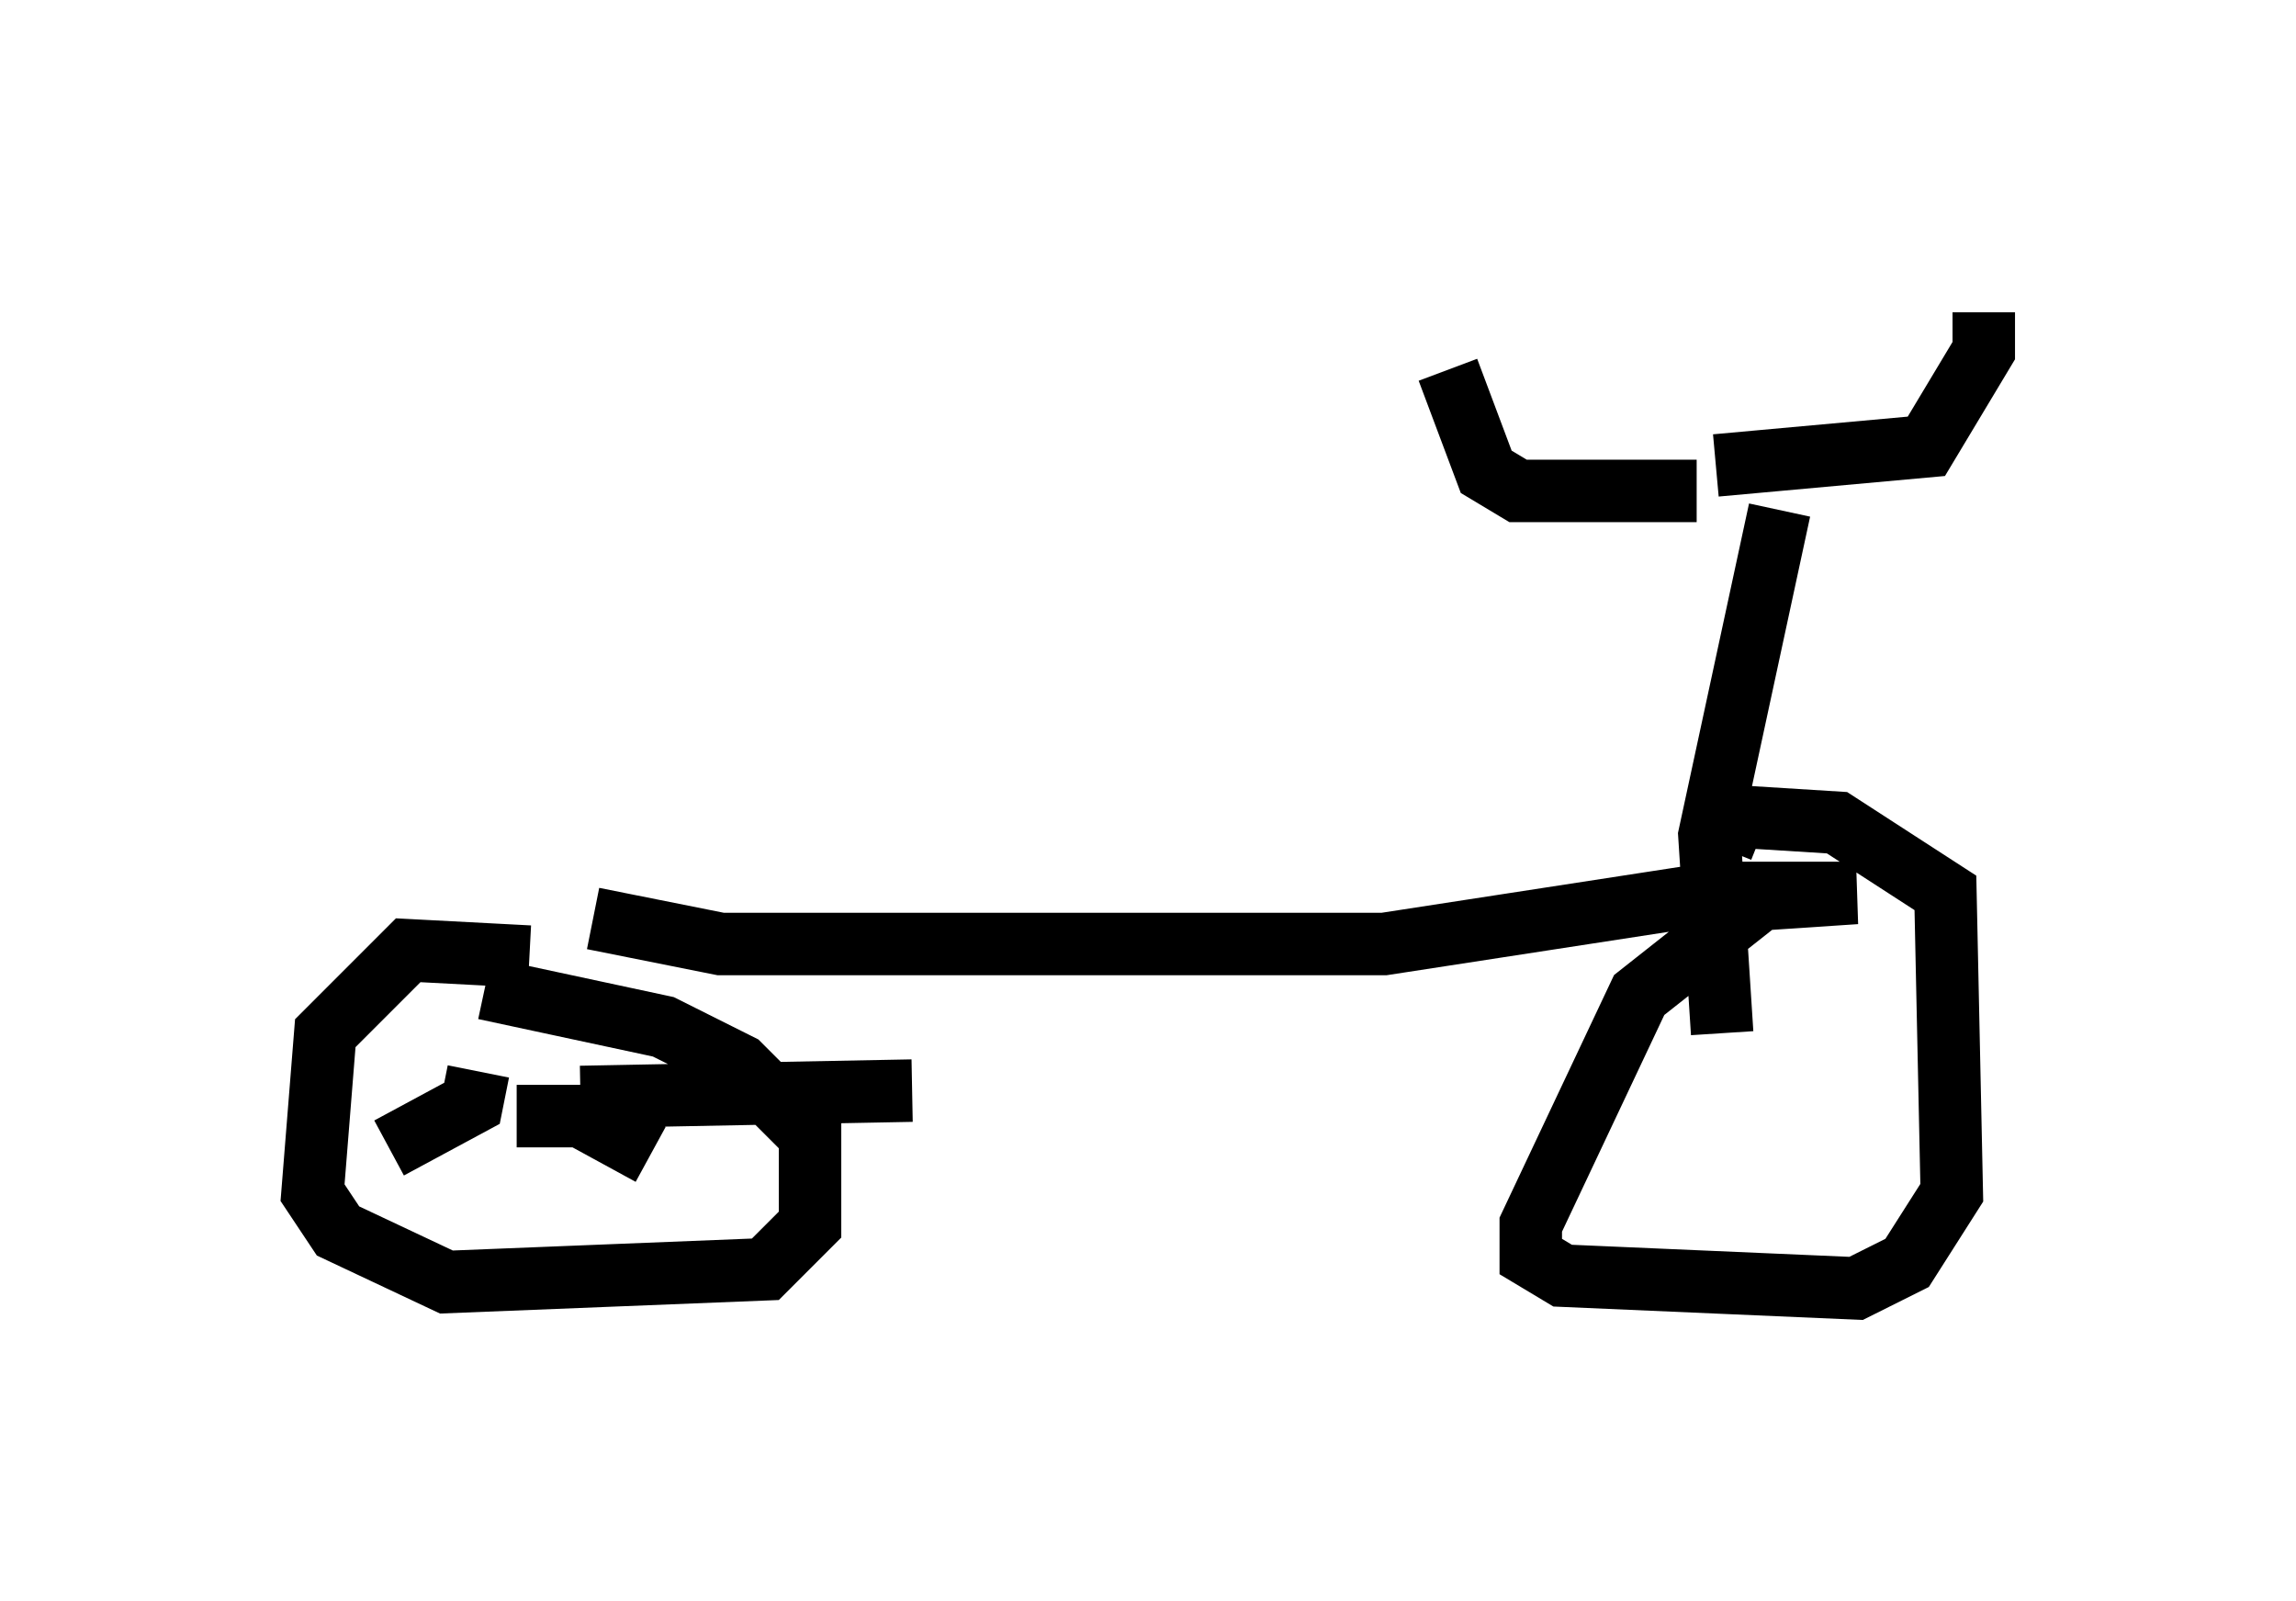 <?xml version="1.0" encoding="utf-8" ?>
<svg baseProfile="full" height="25.619" version="1.1" width="36.746" xmlns="http://www.w3.org/2000/svg" xmlns:ev="http://www.w3.org/2001/xml-events" xmlns:xlink="http://www.w3.org/1999/xlink"><defs /><rect fill="white" height="25.619" width="36.746" x="0" y="0" /><path d="M6.429, 14.596 m3.063, 0.102 l2.042, 0.408 10.617, 0.0 l5.308, -0.817 2.246, 0.0 l-1.531, 0.102 -1.94, 1.531 l-1.735, 3.675 0.0, 0.51 l0.51, 0.306 4.696, 0.204 l0.817, -0.408 0.715, -1.123 l-0.102, -4.798 -1.735, -1.123 l-1.633, -0.102 -0.204, 0.51 m-19.09, 1.735 l-1.94, -0.102 -1.327, 1.327 l-0.204, 2.552 0.408, 0.613 l1.735, 0.817 5.104, -0.204 l0.715, -0.715 0.0, -1.429 l-1.123, -1.123 -1.225, -0.613 l-2.858, -0.613 m-0.102, 1.327 l-0.102, 0.51 -1.327, 0.715 m2.042, -0.51 l1.021, 0.0 1.123, 0.613 m-1.123, -0.919 l5.308, -0.102 m13.883, -9.29 l-1.123, 5.206 0.204, 3.165 m-0.408, -8.677 l-2.858, 0.0 -0.51, -0.306 l-0.613, -1.633 m4.288, 1.531 l3.369, -0.306 0.919, -1.531 l0.0, -0.613 " fill="none" stroke="black" stroke-width="1" /></svg>